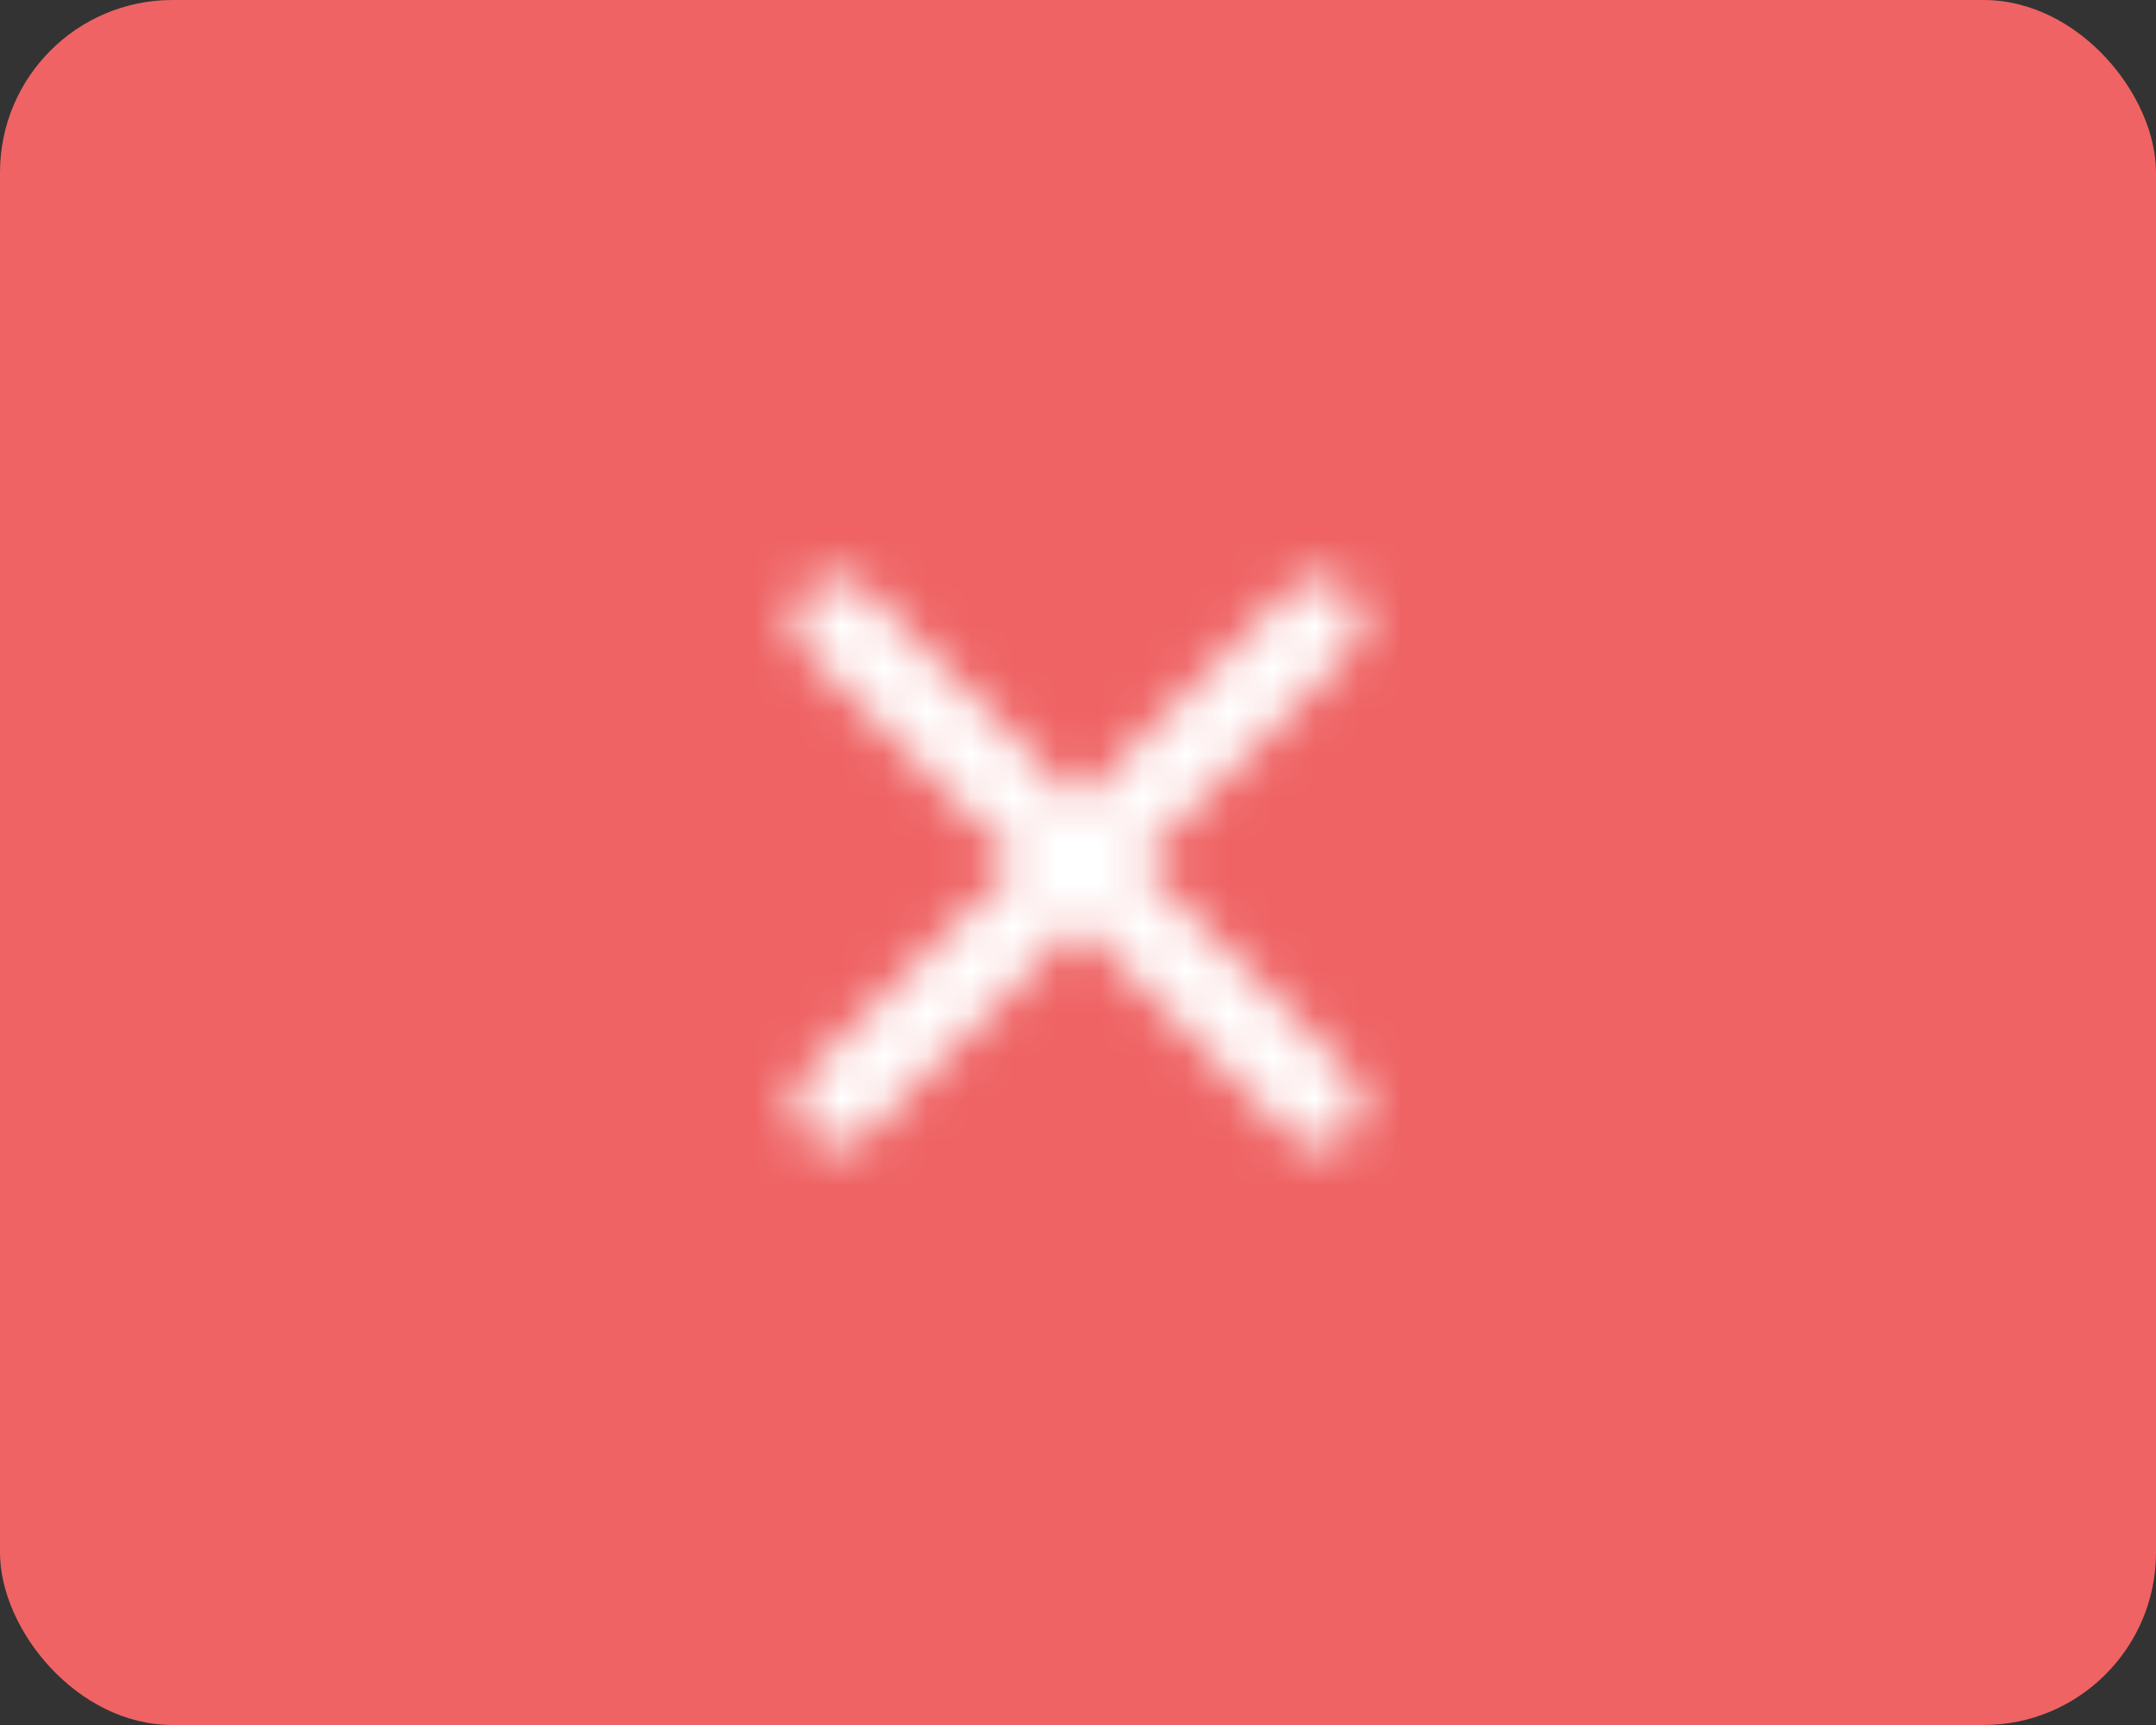 <?xml version="1.0" encoding="UTF-8"?>
<svg width="50px" height="40px" viewBox="0 0 50 40" version="1.1" xmlns="http://www.w3.org/2000/svg" xmlns:xlink="http://www.w3.org/1999/xlink">
    <rect x="0" y="0" width="50" height="40" fill="#333333" stroke="none"/>
    <!-- Generator: sketchtool 50.2 (55047) - http://www.bohemiancoding.com/sketch -->
    <title>6221BA77-FD5F-4033-97F9-FC736E4D2900</title>
    <desc>Created with sketchtool.</desc>
    <defs>
        <path d="M18.3,5.71 C18.113,5.523 17.86,5.418 17.595,5.418 C17.33,5.418 17.077,5.523 16.89,5.71 L12,10.59 L7.11,5.7 C6.923,5.513 6.67,5.408 6.405,5.408 C6.14,5.408 5.887,5.513 5.7,5.7 C5.31,6.09 5.31,6.72 5.7,7.11 L10.59,12 L5.7,16.89 C5.31,17.28 5.31,17.91 5.7,18.3 C6.09,18.69 6.72,18.69 7.11,18.3 L12,13.41 L16.89,18.3 C17.28,18.69 17.91,18.69 18.3,18.3 C18.69,17.91 18.69,17.28 18.3,16.89 L13.41,12 L18.3,7.11 C18.68,6.73 18.68,6.09 18.3,5.71 Z" id="path-1"></path>
    </defs>
    <g id="StyleGuide---Erneste" stroke="none" stroke-width="1" fill="none" fill-rule="evenodd">
        <g id="StyleGuide---Erneste-3" transform="translate(-226, -793)">
            <g id="Group-Copy-3" transform="translate(226, 793)">
                <rect id="Rectangle" fill="#EF6364" x="0" y="0" width="50" height="40" rx="4"></rect>
                <g id="icon/navigation/close_24px" transform="translate(13, 8)">
                    <mask id="mask-2" fill="white">
                        <use xlink:href="#path-1"></use>
                    </mask>
                    <g fill-rule="nonzero"></g>
                    <g id="✱-/-Color-/-Icons-/-Selected-/-On-Primary-/-Active-" mask="url(#mask-2)" fill="#FFFFFF" fill-rule="evenodd">
                        <rect id="Rectangle-3" x="0" y="0" width="24" height="24"></rect>
                    </g>
                </g>
            </g>
        </g>
    </g>
</svg>